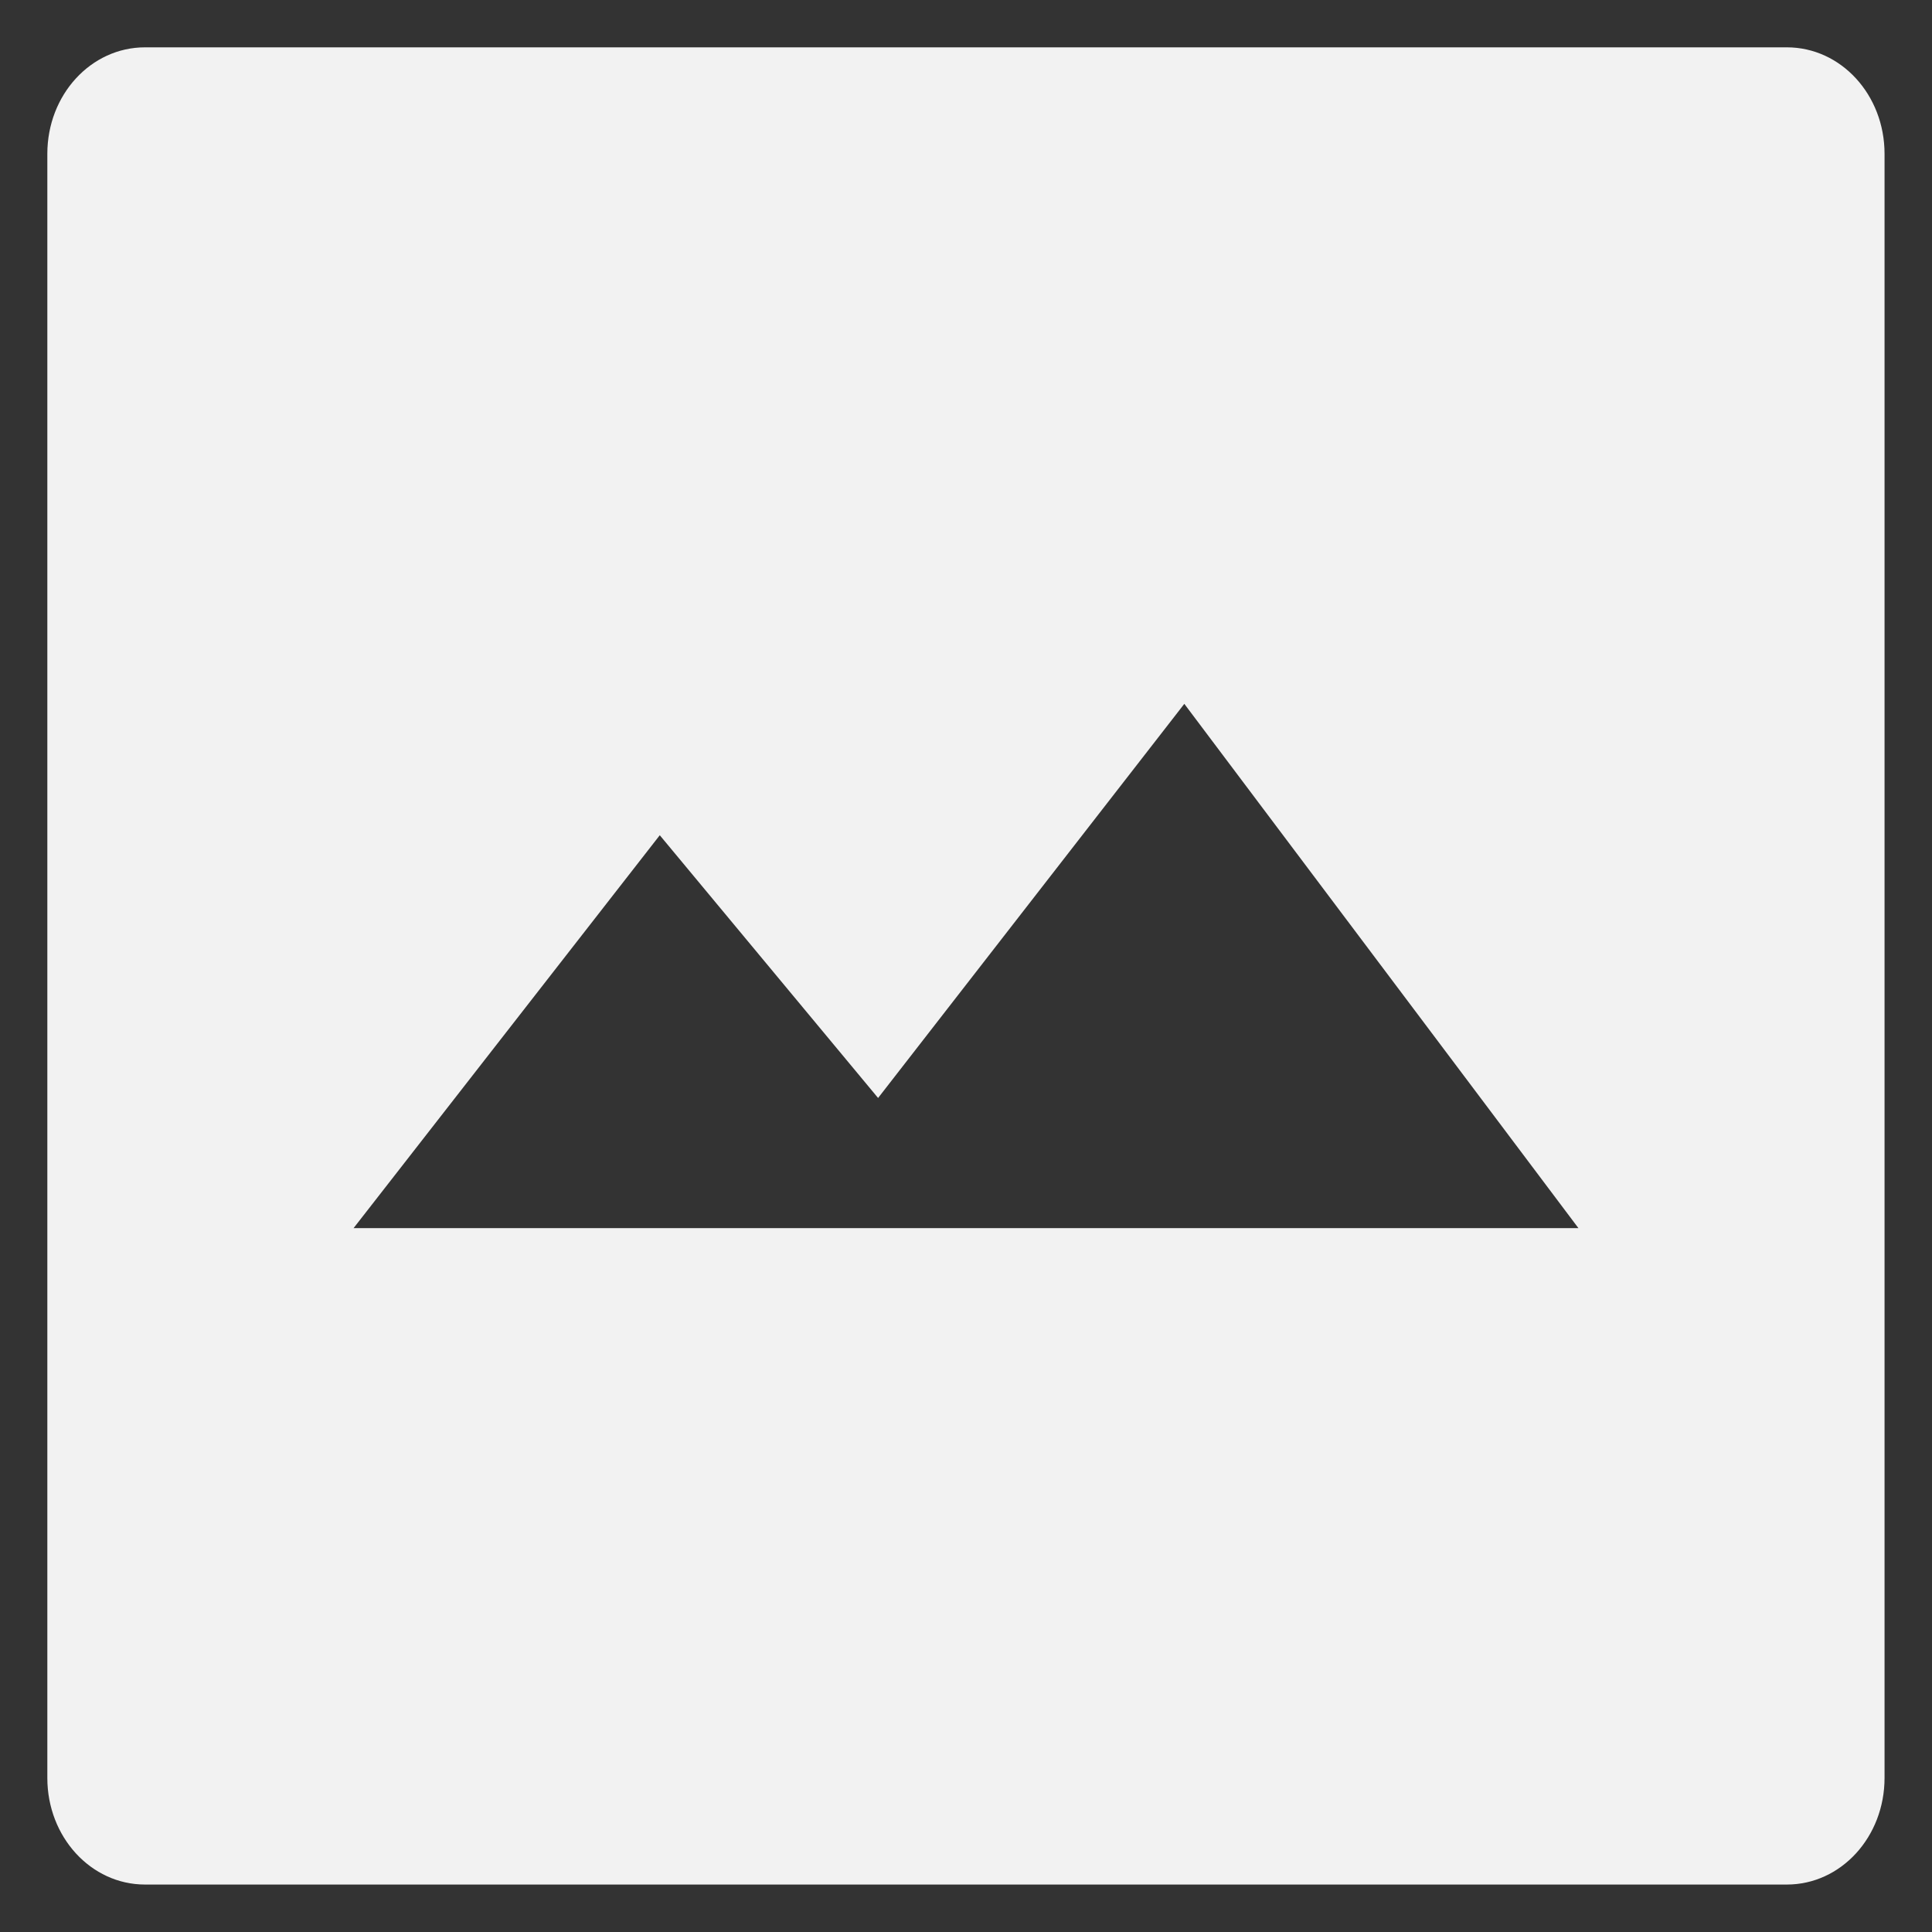 <svg xmlns="http://www.w3.org/2000/svg" version="1.1" width="16" height="16">
	<rect width="100%" height="100%" fill="#333333" stroke="none"/>
	<defs>
		<style type="text/css" id="current-color-scheme">
			.ColorScheme-Text {color:#f2f2f2;}
		</style>
	</defs>
	<path d="m 1.201,0.392 c -0.448,0 -0.809,0.393 -0.809,0.882 v 13.45 c 0,0.489 0.361,0.883 0.809,0.883 h 13.597 c 0.448,0 0.809,-0.394 0.809,-0.883 V 1.274 c 0,-0.489 -0.361,-0.882 -0.809,-0.882 z M 9.808,5.829 13.072,10.171 H 2.928 l 2.536,-3.254 1.808,2.176 z" fill="#f2f2f2" />
</svg>
